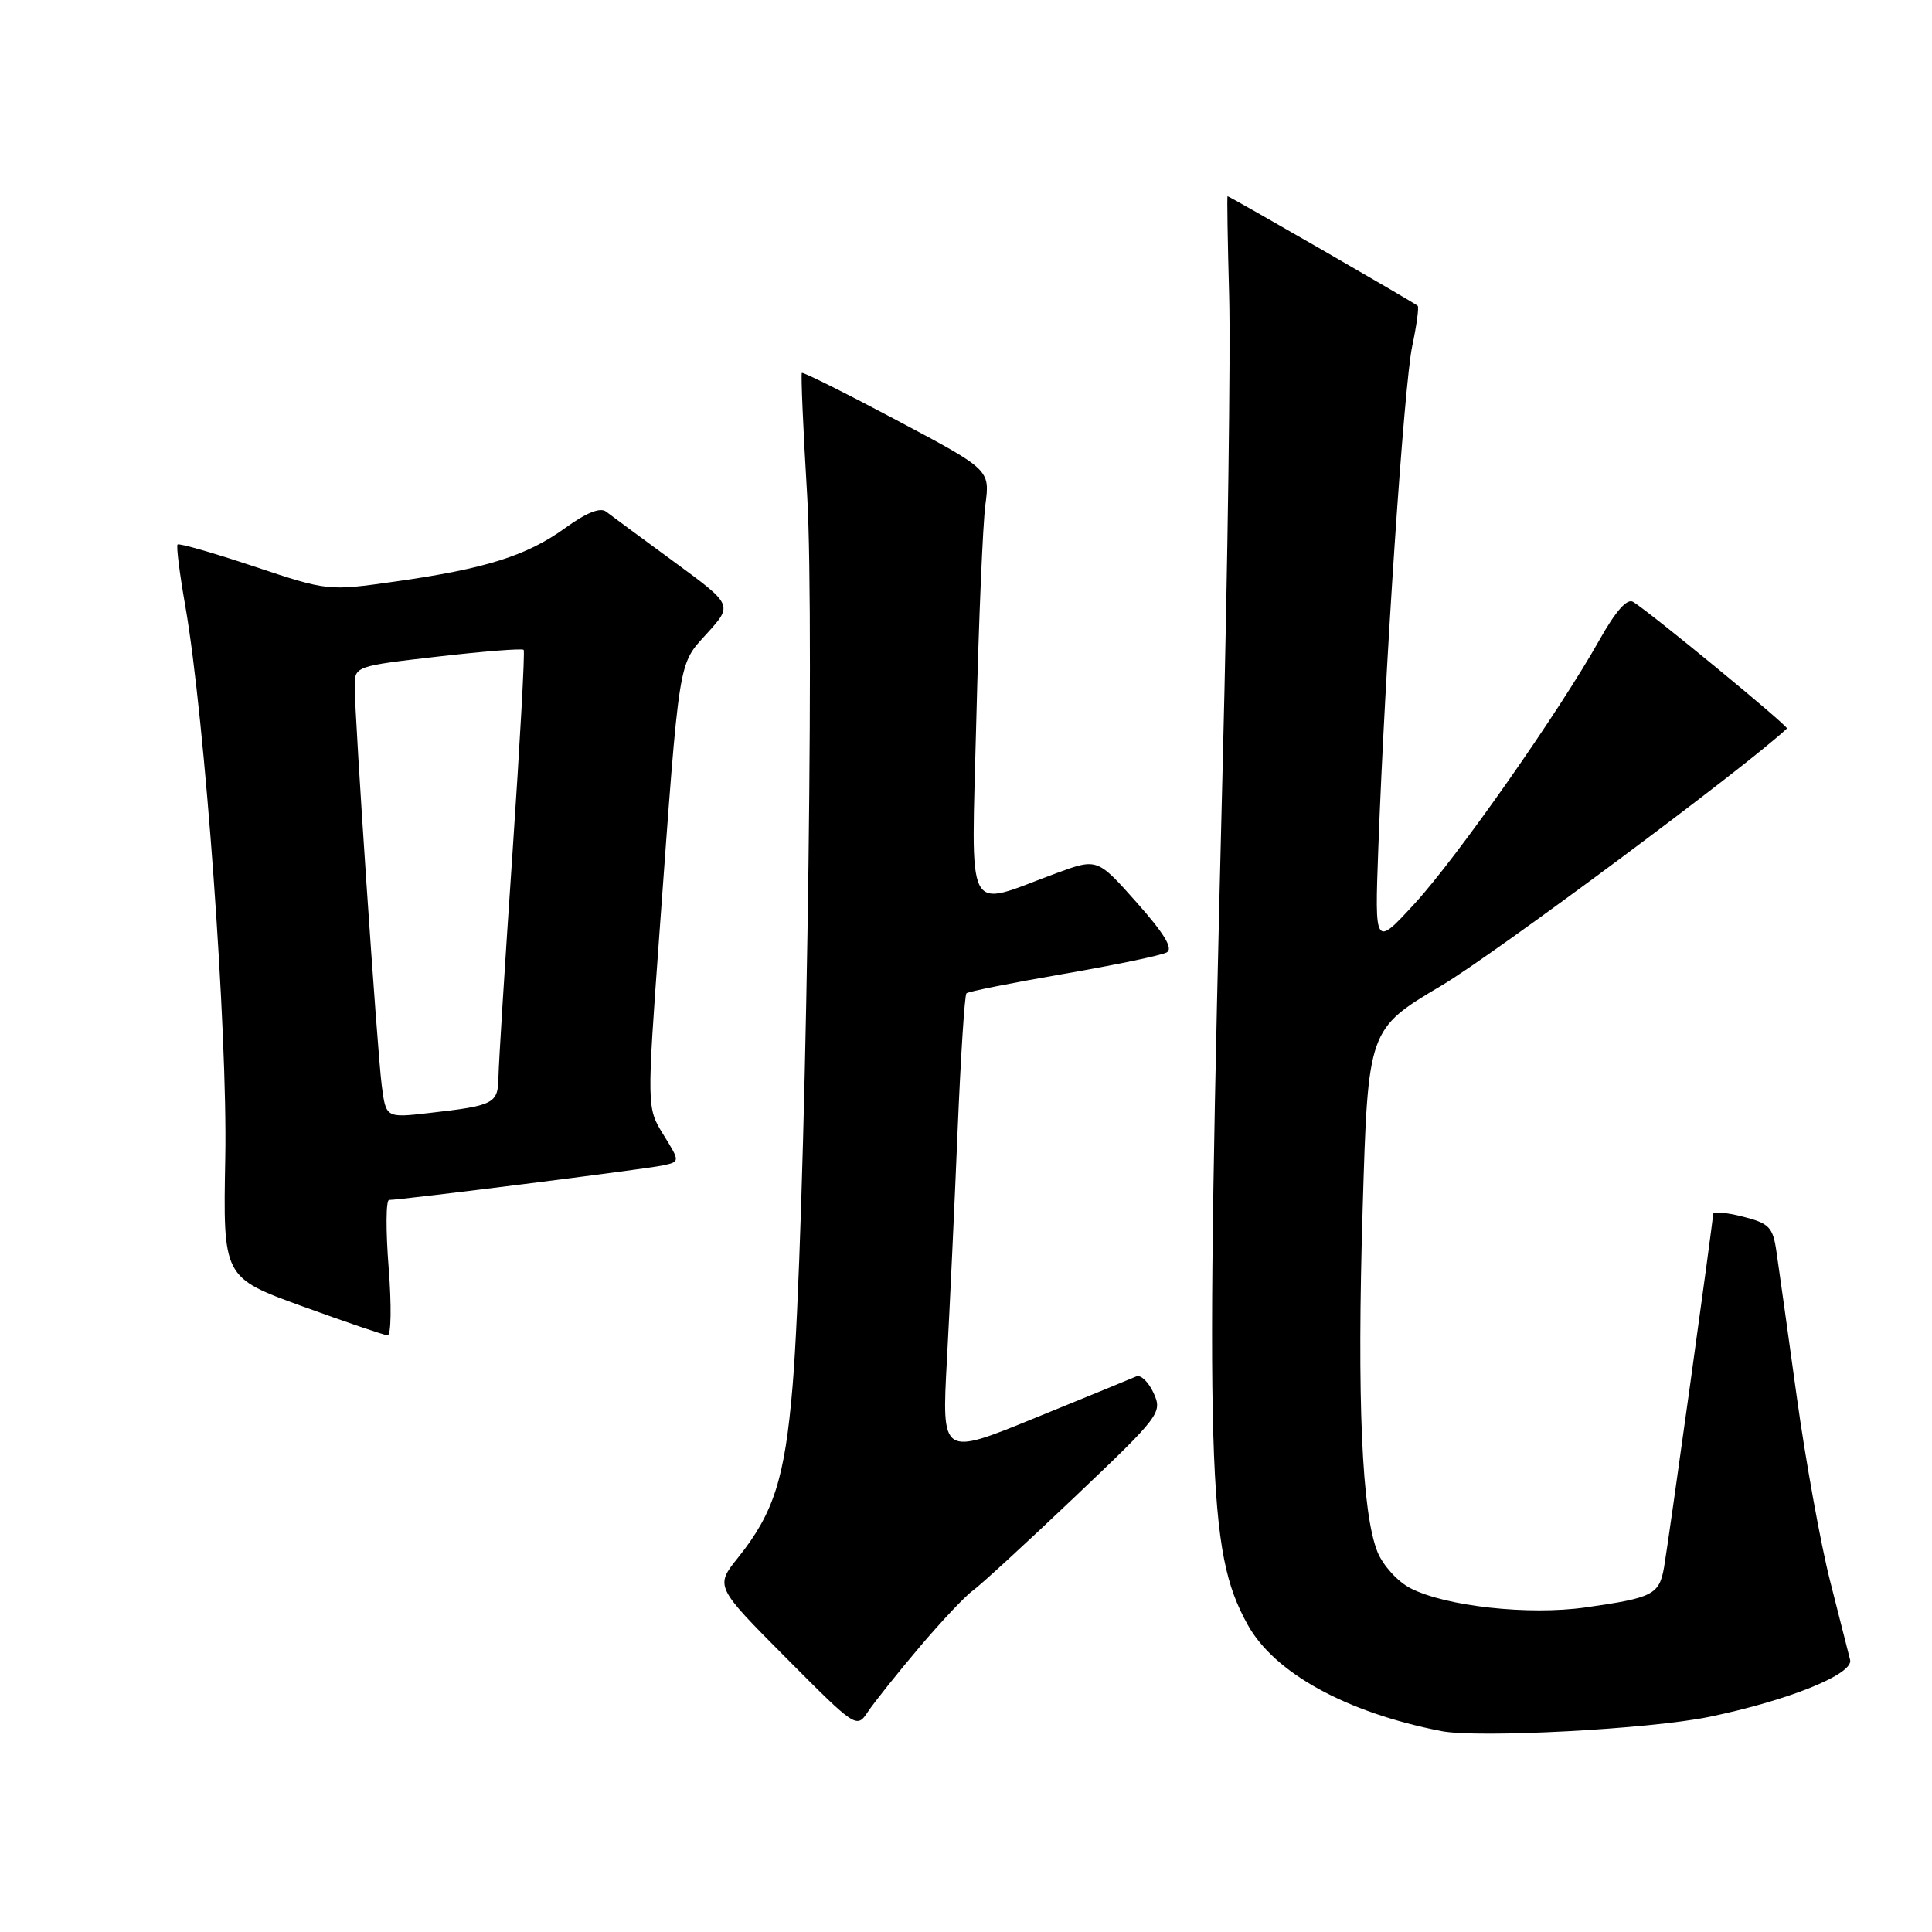 <?xml version="1.0" encoding="UTF-8" standalone="no"?>
<!DOCTYPE svg PUBLIC "-//W3C//DTD SVG 1.1//EN" "http://www.w3.org/Graphics/SVG/1.1/DTD/svg11.dtd" >
<svg xmlns="http://www.w3.org/2000/svg" xmlns:xlink="http://www.w3.org/1999/xlink" version="1.1" viewBox="0 0 256 256">
 <g >
 <path fill="currentColor"
d=" M 226.50 227.49 C 237.01 225.31 245.61 221.83 245.15 219.94 C 244.95 219.15 243.76 214.45 242.50 209.50 C 241.24 204.55 239.25 193.53 238.07 185.00 C 236.89 176.47 235.69 167.86 235.39 165.85 C 234.92 162.60 234.44 162.10 230.93 161.21 C 228.77 160.66 227.00 160.50 227.00 160.86 C 226.99 161.82 221.13 204.01 220.50 207.65 C 219.86 211.30 219.04 211.72 210.10 212.99 C 202.54 214.06 191.54 212.85 186.86 210.43 C 185.20 209.57 183.26 207.43 182.54 205.68 C 180.45 200.54 179.79 185.53 180.56 160.13 C 181.27 136.37 181.27 136.37 191.01 130.59 C 198.02 126.43 231.21 101.74 236.78 96.53 C 237.06 96.27 218.76 81.21 216.40 79.75 C 215.60 79.26 214.10 80.95 211.96 84.75 C 206.60 94.31 193.10 113.57 187.46 119.72 C 182.15 125.50 182.15 125.50 182.63 112.50 C 183.51 88.50 186.05 50.88 187.13 45.85 C 187.71 43.10 188.04 40.71 187.85 40.52 C 187.48 40.15 162.92 26.00 162.66 26.00 C 162.57 26.00 162.67 31.96 162.87 39.25 C 163.07 46.54 162.69 74.55 162.01 101.50 C 159.66 195.57 159.94 205.50 165.31 215.26 C 168.84 221.67 178.38 226.92 191.00 229.38 C 195.88 230.33 218.62 229.12 226.50 227.49 Z  M 121.79 218.31 C 124.69 214.88 127.89 211.49 128.88 210.78 C 129.87 210.08 135.95 204.50 142.38 198.38 C 153.75 187.58 154.04 187.19 152.86 184.59 C 152.19 183.12 151.16 182.13 150.57 182.38 C 149.98 182.64 143.94 185.12 137.14 187.89 C 124.78 192.94 124.78 192.94 125.47 180.22 C 125.85 173.22 126.49 159.52 126.89 149.77 C 127.30 140.02 127.82 131.85 128.06 131.62 C 128.30 131.38 134.09 130.23 140.92 129.05 C 147.75 127.87 153.90 126.59 154.60 126.20 C 155.48 125.71 154.30 123.73 150.63 119.60 C 145.40 113.71 145.40 113.71 139.95 115.71 C 127.66 120.24 128.71 122.26 129.37 95.30 C 129.69 82.21 130.23 69.42 130.57 66.88 C 131.18 62.25 131.18 62.25 118.85 55.70 C 112.07 52.10 106.40 49.27 106.25 49.41 C 106.11 49.56 106.42 56.84 106.95 65.59 C 107.99 82.84 106.67 164.04 105.02 183.68 C 104.00 195.85 102.54 200.46 97.83 206.35 C 94.74 210.20 94.74 210.20 104.12 219.64 C 113.43 229.00 113.51 229.06 115.00 226.82 C 115.83 225.58 118.88 221.75 121.79 218.31 Z  M 51.50 168.00 C 51.11 163.05 51.13 159.00 51.56 159.00 C 53.14 159.00 85.59 154.91 87.81 154.43 C 90.12 153.93 90.12 153.93 87.91 150.36 C 85.70 146.78 85.70 146.78 87.38 123.64 C 90.08 86.59 89.82 88.20 93.70 83.91 C 97.10 80.15 97.10 80.15 89.30 74.43 C 85.01 71.29 80.97 68.30 80.32 67.80 C 79.55 67.19 77.71 67.92 74.91 69.95 C 69.82 73.63 64.36 75.36 52.41 77.05 C 43.46 78.32 43.46 78.32 33.67 75.06 C 28.28 73.26 23.72 71.95 23.53 72.15 C 23.34 72.34 23.80 76.02 24.56 80.33 C 27.15 95.17 30.17 136.80 29.85 153.39 C 29.55 169.27 29.55 169.27 40.03 173.08 C 45.79 175.17 50.89 176.91 51.36 176.94 C 51.83 176.97 51.89 172.95 51.50 168.00 Z  M 50.58 143.81 C 49.98 139.15 47.00 95.14 47.00 90.87 C 47.00 88.30 47.14 88.25 58.03 87.00 C 64.10 86.30 69.21 85.90 69.39 86.11 C 69.57 86.33 68.90 98.42 67.91 113.00 C 66.91 127.58 66.08 140.93 66.05 142.68 C 65.99 146.25 65.53 146.49 56.82 147.48 C 51.14 148.13 51.14 148.13 50.58 143.81 Z "/>
</g>
</svg>